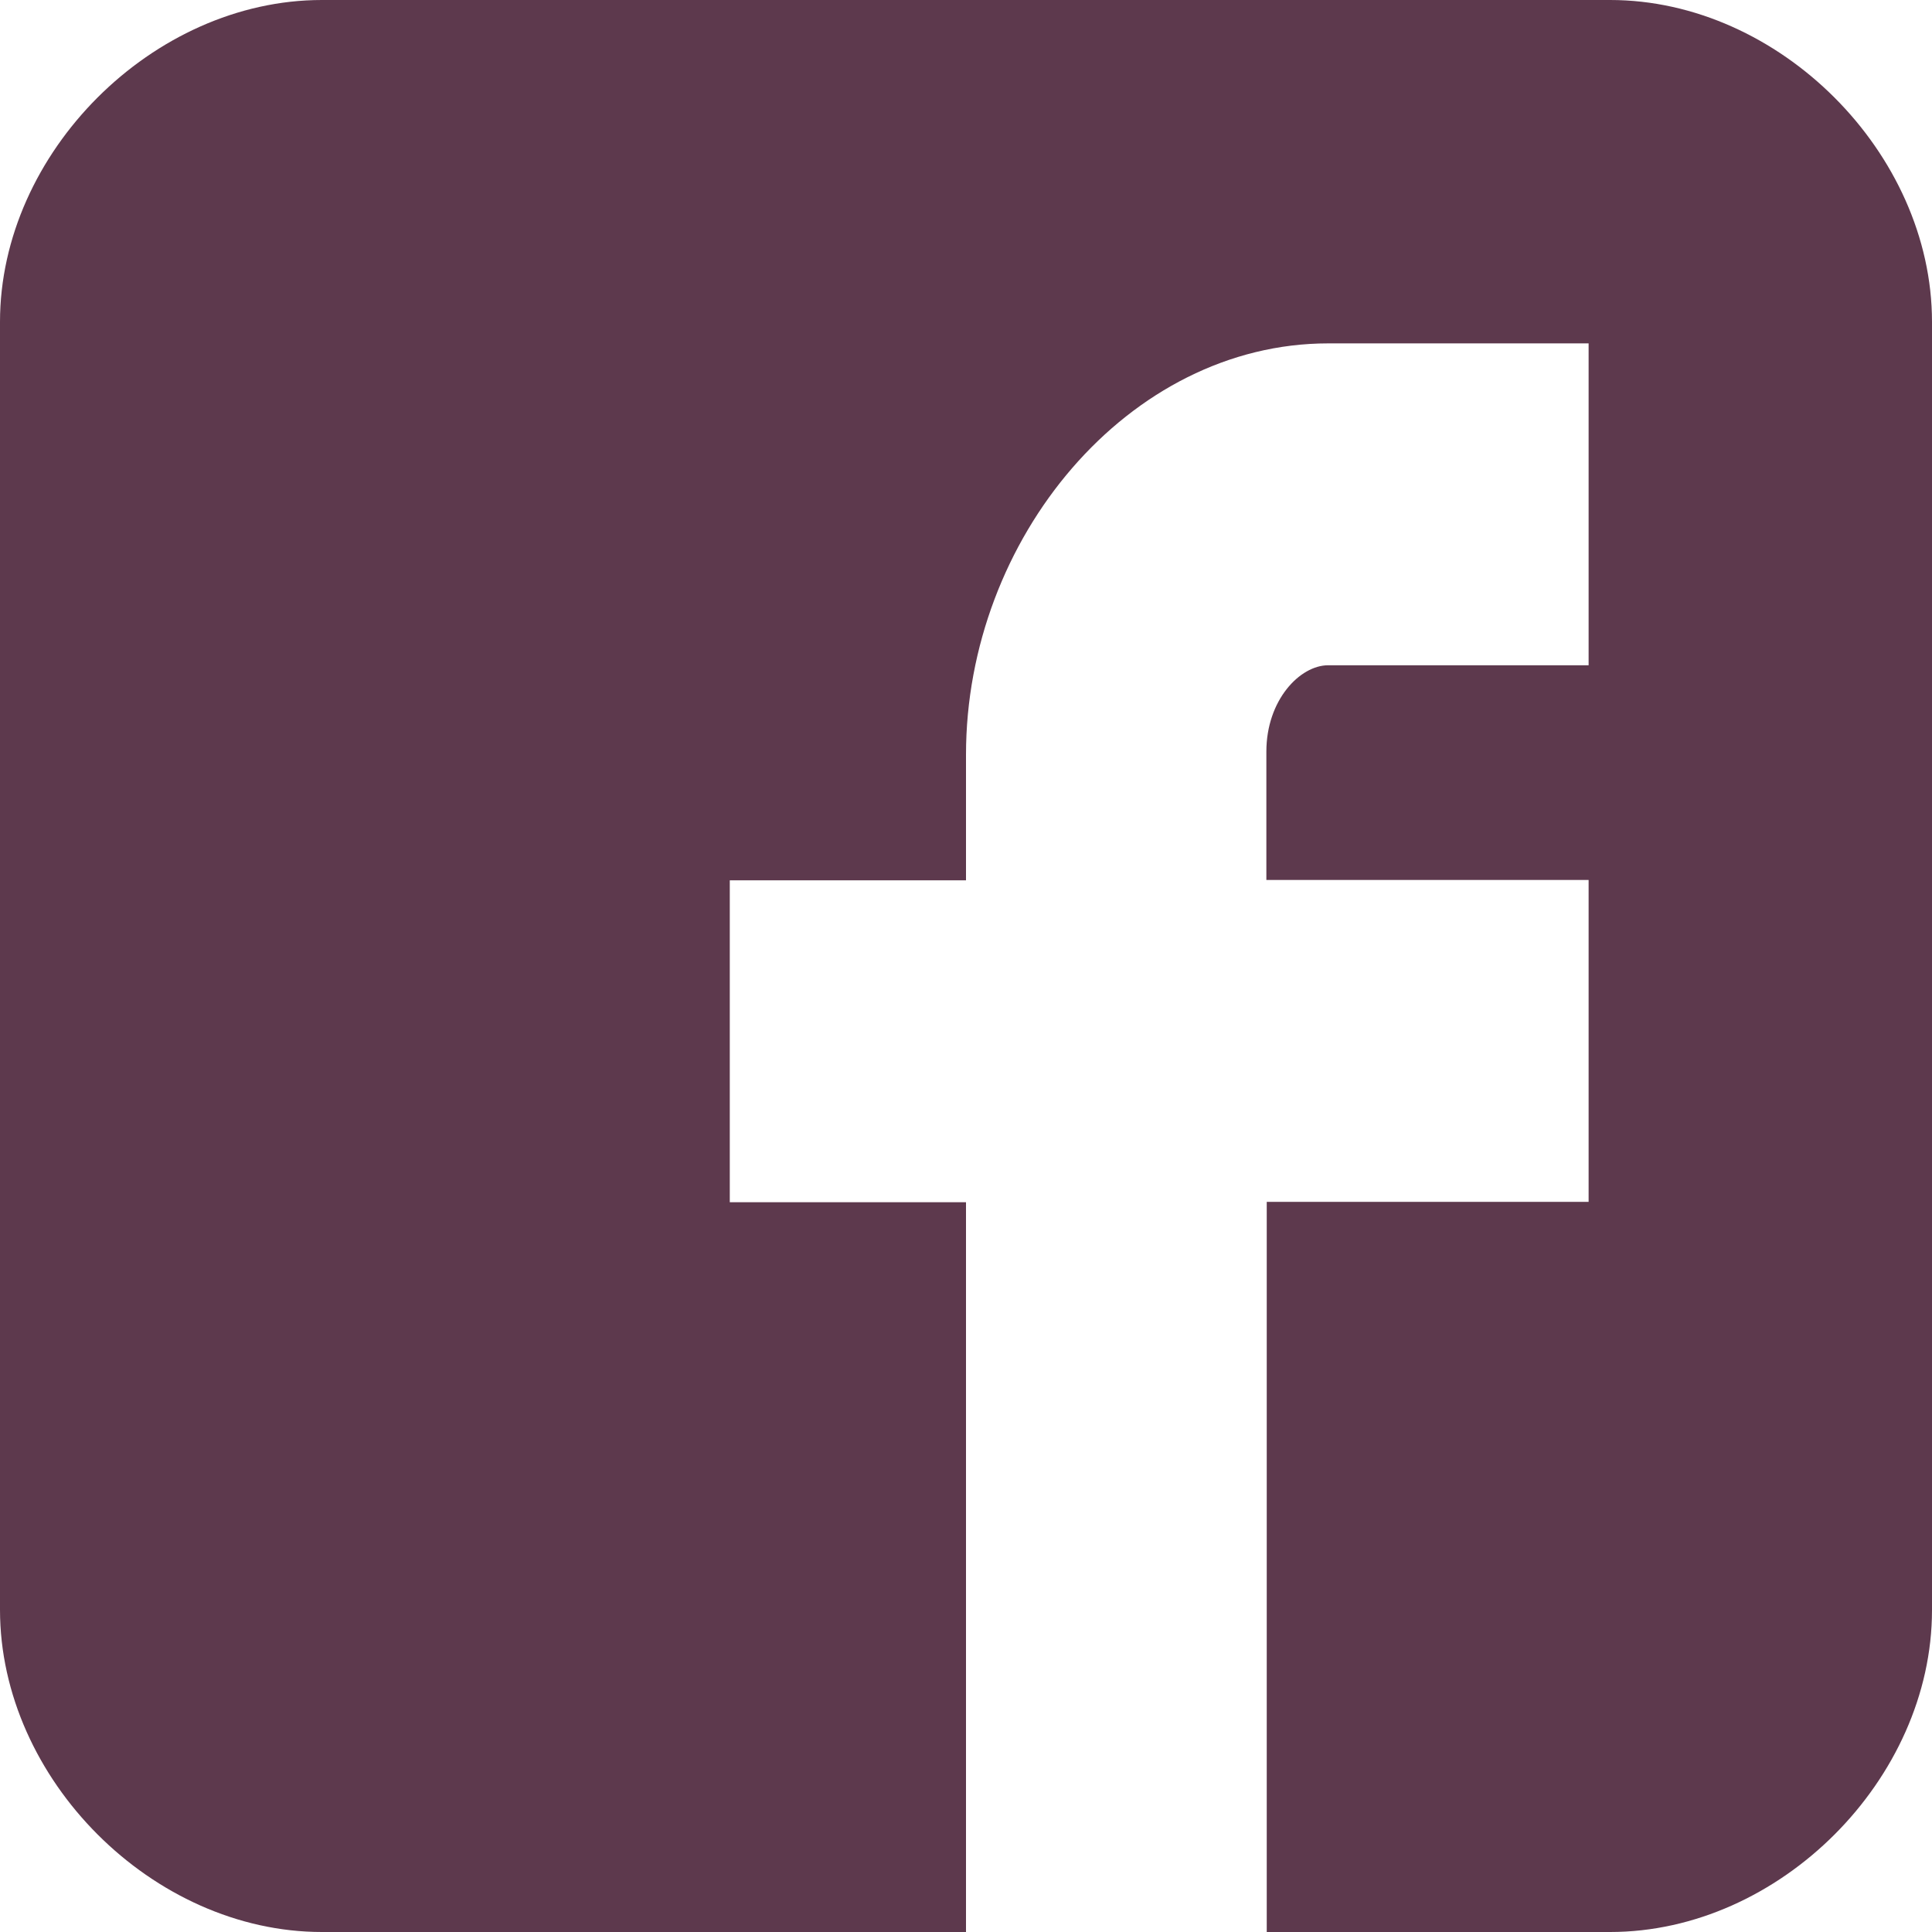 <?xml version="1.0" encoding="utf-8"?>
<!-- Generator: Adobe Illustrator 22.0.1, SVG Export Plug-In . SVG Version: 6.00 Build 0)  -->
<svg version="1.1" id="Capa_1" xmlns="http://www.w3.org/2000/svg" xmlns:xlink="http://www.w3.org/1999/xlink" x="0px" y="0px"
	 viewBox="0 0 512 512" style="enable-background:new 0 0 512 512;" xml:space="preserve">
<style type="text/css">
	.st0{fill:#5D394D;}
</style>
<g>
	<path id="Facebook__x28_alt_x29_" class="st0" d="M512,85.3C512,40.5,471.5,0,426.7,0H85.3C40.5,0,0,40.5,0,85.3v341.3
		C0,471.5,40.5,512,85.3,512H256V318.6h-62.6v-85.3H256V200c0-57.3,43.1-109,96-109h69v85.3h-69c-7.5,0-16.4,9.2-16.4,22.9v34H421
		v85.3h-85.3V512h91c44.9,0,85.3-40.5,85.3-85.3V85.3z"/>
</g>
</svg>
